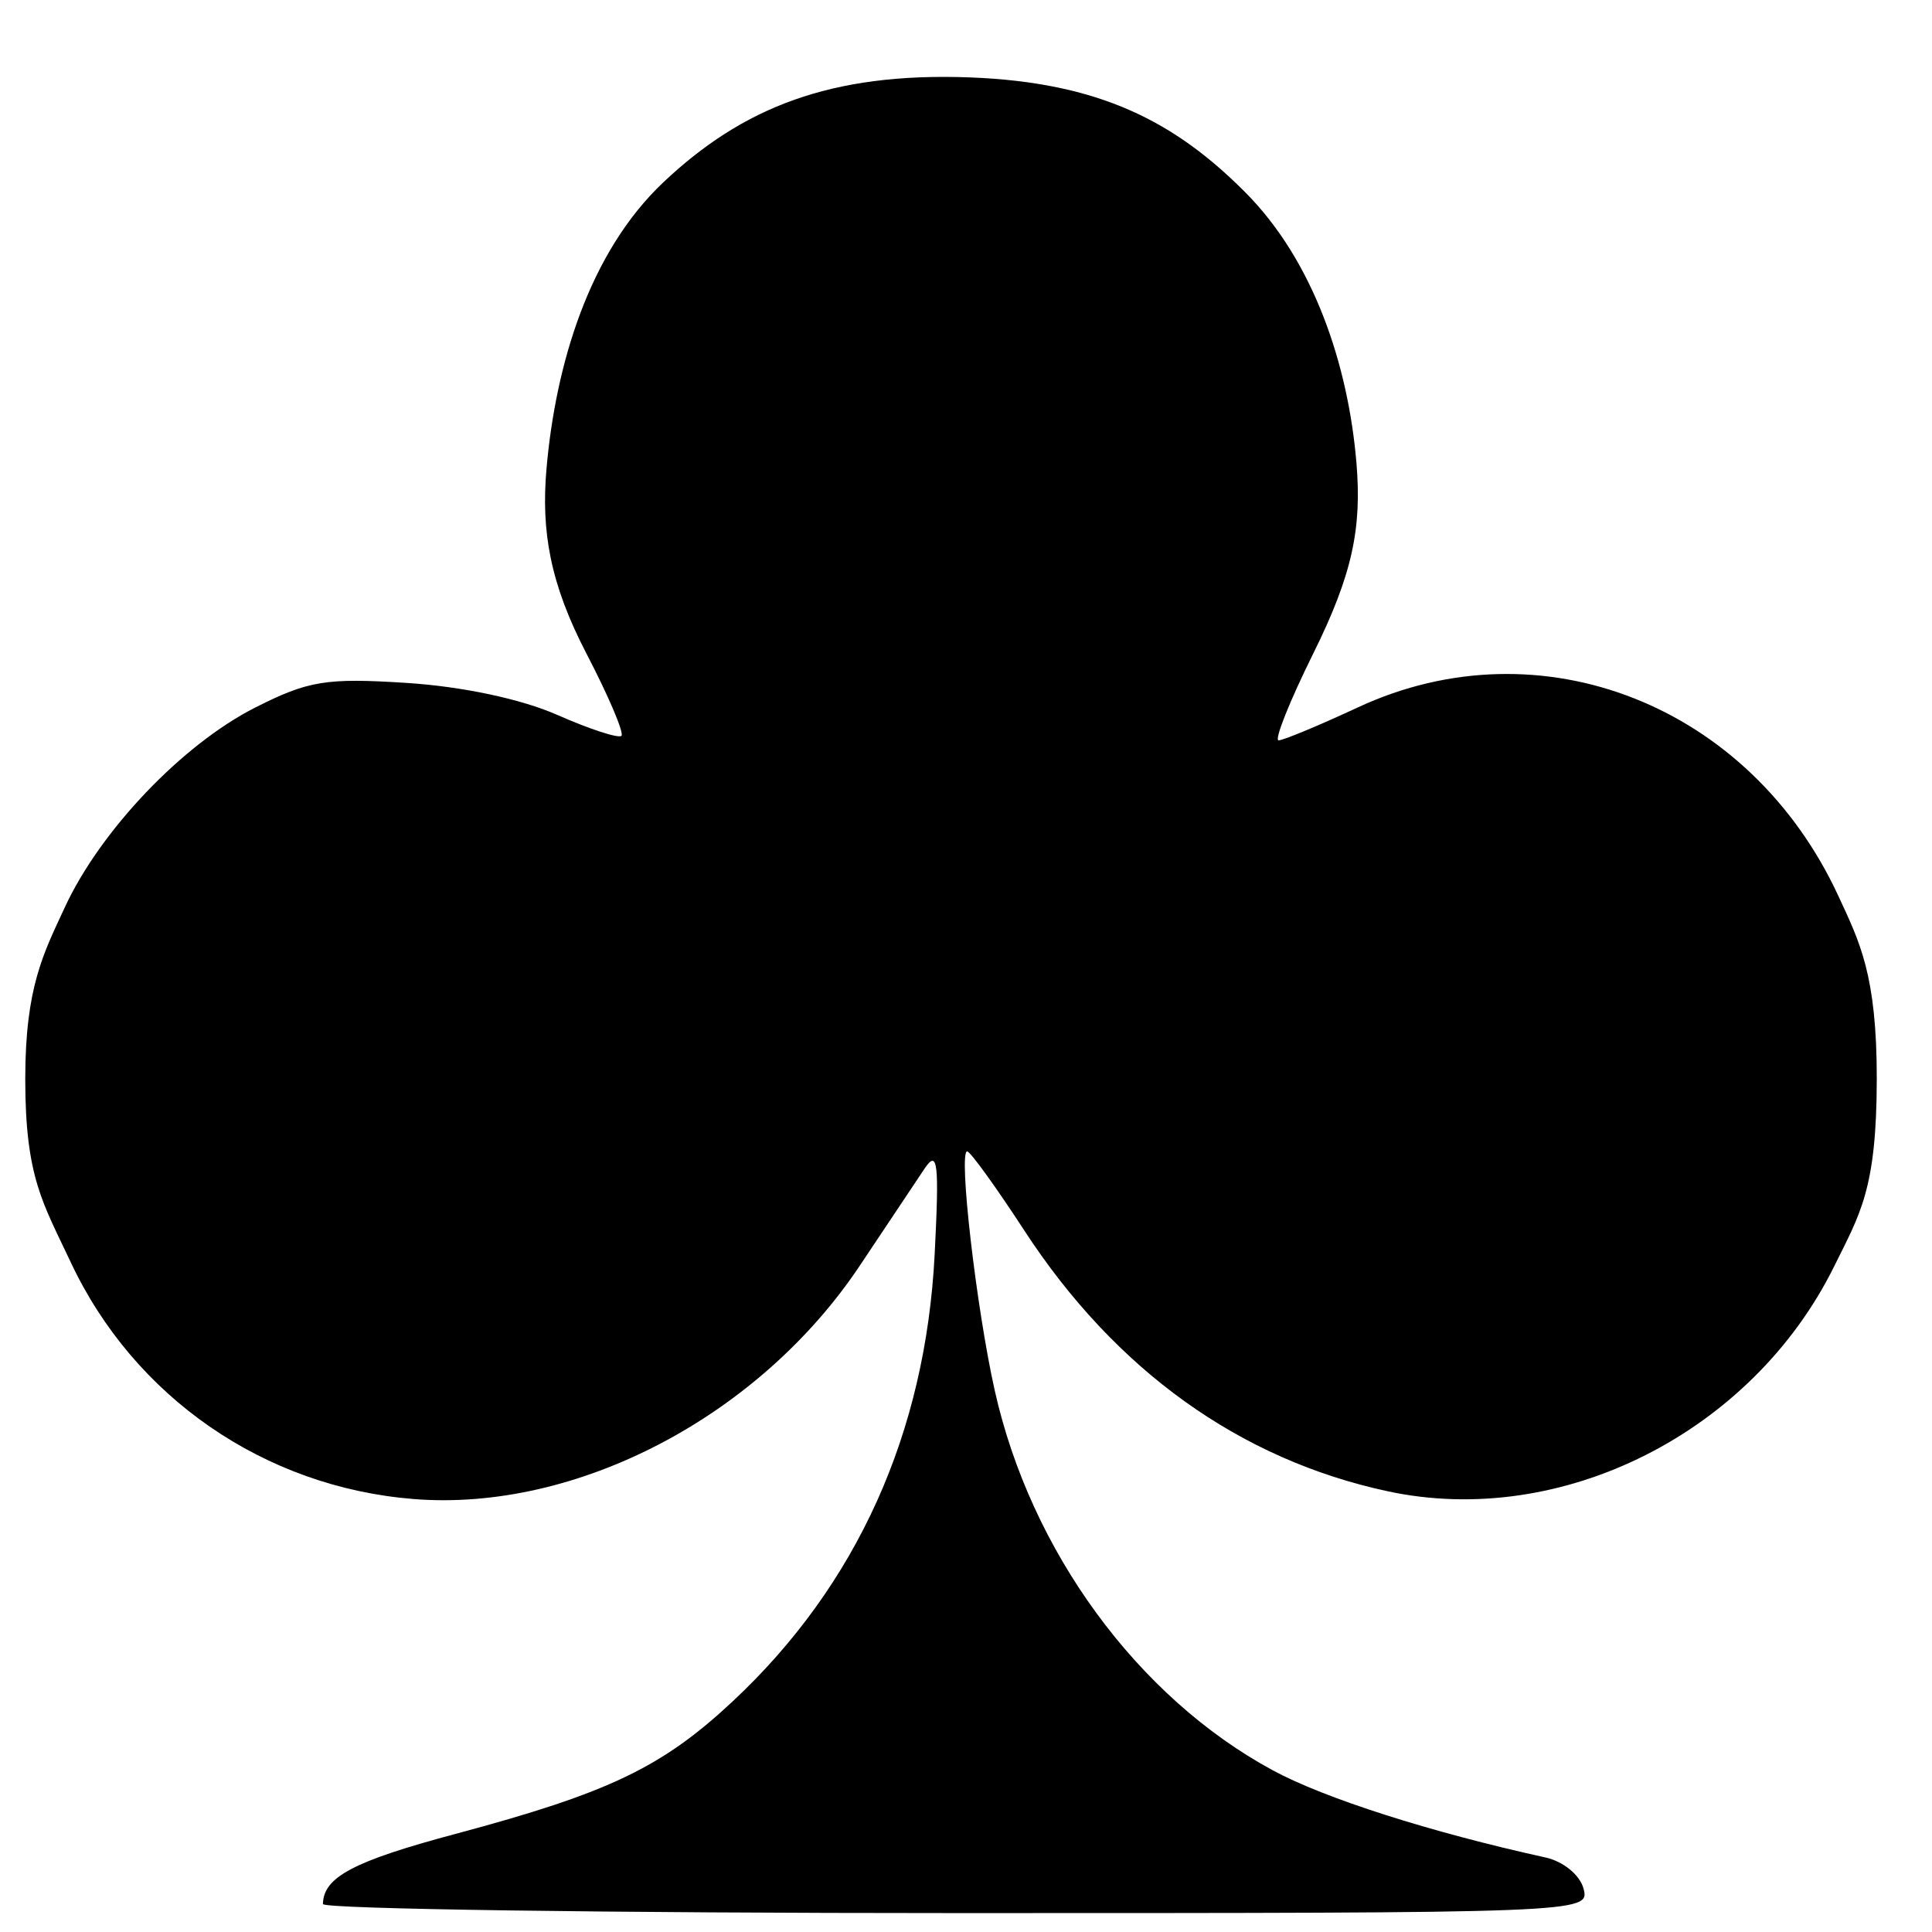 <?xml version="1.0" encoding="UTF-8"?>
<svg xmlns="http://www.w3.org/2000/svg" version="1.1" width="175" height="175" viewBox="8 5 153 150">
   <g transform="translate(0,-877.362)">
      <path style="fill:#000000;fill-opacity:1;stroke:none" d="m 33.573,1031.644 c 0.043,-2.133 2.42,-3.389 10.5,-5.551 12.145,-3.25 16.361,-5.268 21.968,-10.512 9.825,-9.19 15.256,-21.222 15.978,-35.399 0.369,-7.241 0.242,-8.324 -0.793,-6.785 -0.678,1.007 -2.978,4.454 -5.112,7.66 -7.97,11.971 -22.452,19.553 -35.368,18.517 -11.831,-0.95 -22.139,-8.076 -27.153,-18.77 C 11.408,976.141 9.999,974.137 10,966.298 c 5.75e-4,-7.3 1.468,-9.98 3.128,-13.572 2.812,-6.086 9.305,-12.903 15.076,-15.827 4.21,-2.133 5.632,-2.365 12.007,-1.954 4.408,0.284 9.059,1.272 11.914,2.53 2.576,1.135 4.866,1.881 5.089,1.658 0.223,-0.223 -1.018,-3.142 -2.758,-6.487 -2.892,-5.558 -3.614,-9.705 -3.174,-14.698 0.715,-8.131 3.33,-17.066 9.269,-22.666 6.211,-5.857 13.159,-8.703 24.232,-8.291 10.302,0.383 16.282,3.518 21.845,9.113 5.442,5.473 8.15,13.729 8.793,21.421 0.429,5.136 -0.302,8.803 -3.415,15.08 -1.879,3.788 -3.115,6.887 -2.749,6.887 0.367,0 3.196,-1.176 6.288,-2.614 14.458,-6.723 31.036,-0.211 38.043,14.943 1.681,3.636 3.045,6.218 3.039,14.479 -0.007,8.749 -1.314,10.674 -3.371,14.84 -6.503,13.174 -21.579,20.775 -35.348,17.822 -11.722,-2.514 -21.58,-9.588 -28.797,-20.665 -2.241,-3.439 -4.273,-6.253 -4.517,-6.253 -0.707,0 0.717,12.369 2.177,18.91 2.843,12.739 11.305,24.304 22.027,30.105 4.102,2.219 12.457,4.89 21.588,6.9 1.423,0.313 2.738,1.392 3.022,2.48 0.5,1.911 0.123,1.925 -49.673,1.925 -27.597,0 -50.17,-0.323 -50.162,-0.718 z" />
   </g>
</svg>
